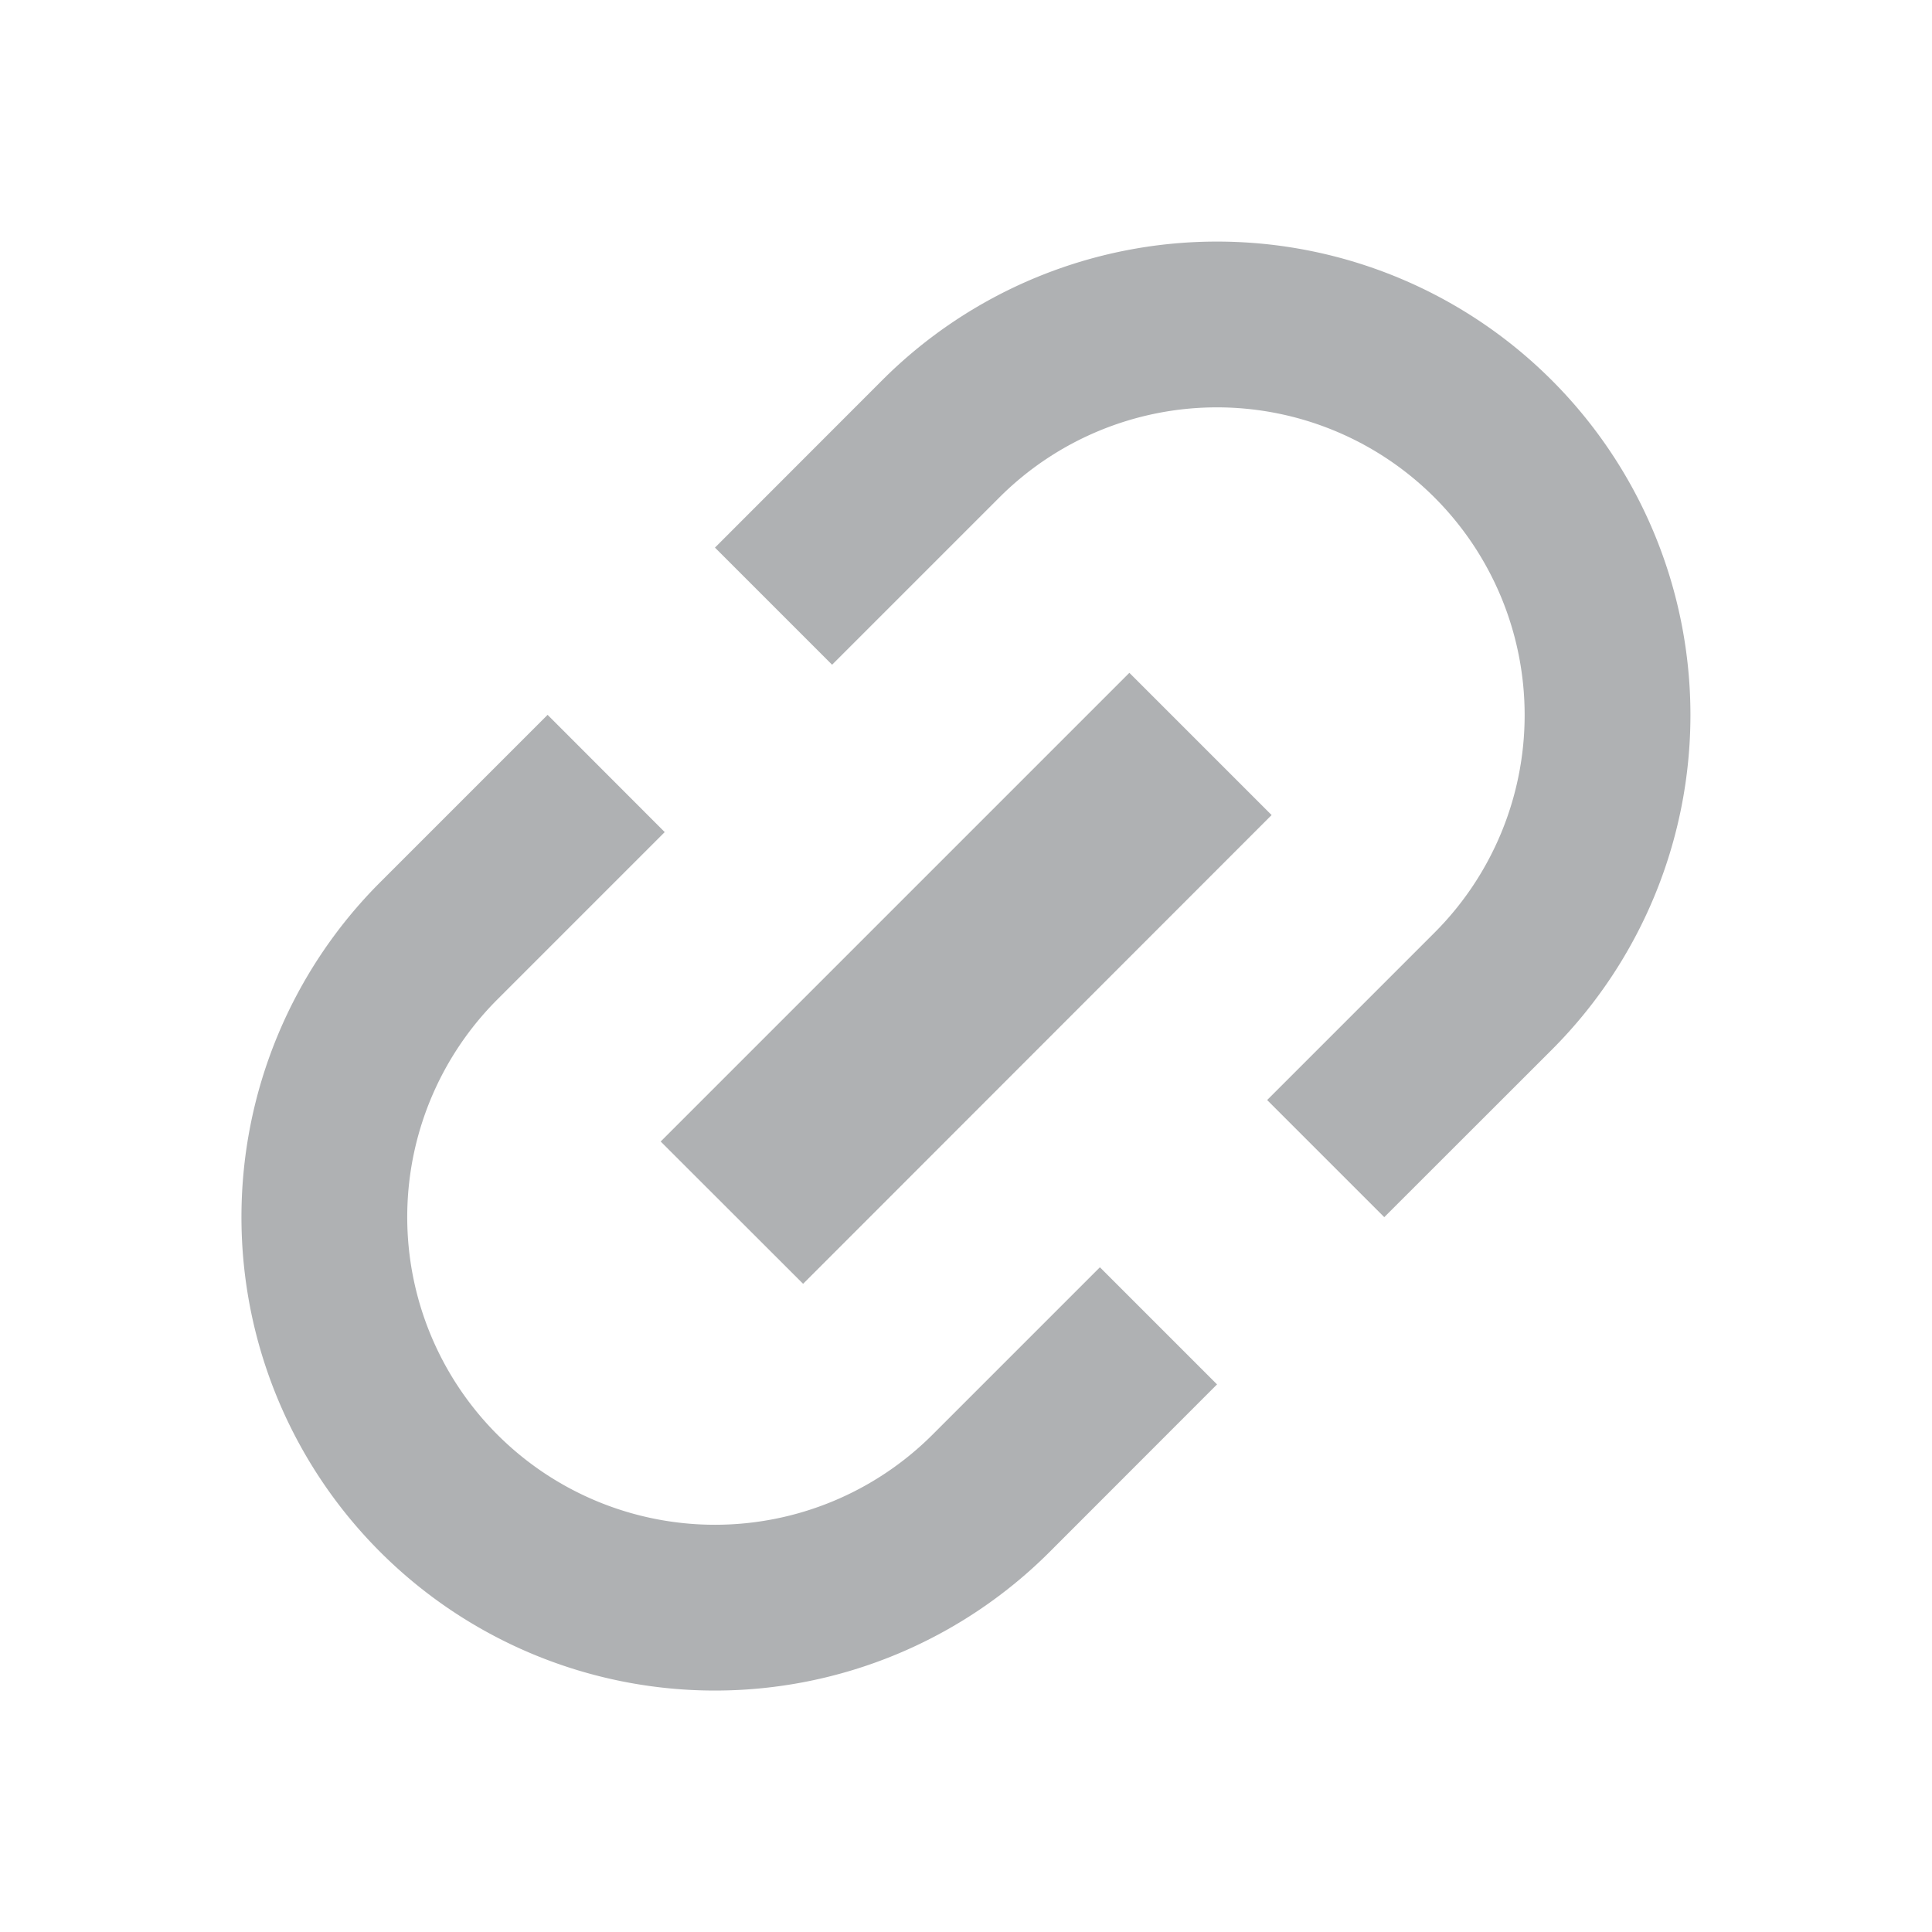 <svg xmlns="http://www.w3.org/2000/svg" width="16" height="16" viewBox="0 0 16 16"><rect id="frame" width="16" height="16" fill="none"/><path fill="#AFB1B3" fill-rule="evenodd" d="M4.535 5.92l.97.971-1.386 1.386a2.548 2.548 0 1 0 3.604 3.604l1.386-1.386.97.97-1.386 1.387a3.92 3.92 0 1 1-5.545-5.545L4.535 5.92zM5.92 4.536l1.386-1.387a3.92 3.92 0 0 1 5.545 5.545l-1.387 1.386-.97-.97 1.386-1.386a2.548 2.548 0 1 0-3.604-3.604L6.891 5.505l-.97-.97zm-.448 4.917l3.881-3.881 1.178 1.178-3.88 3.882-1.18-1.179z"/></svg>
